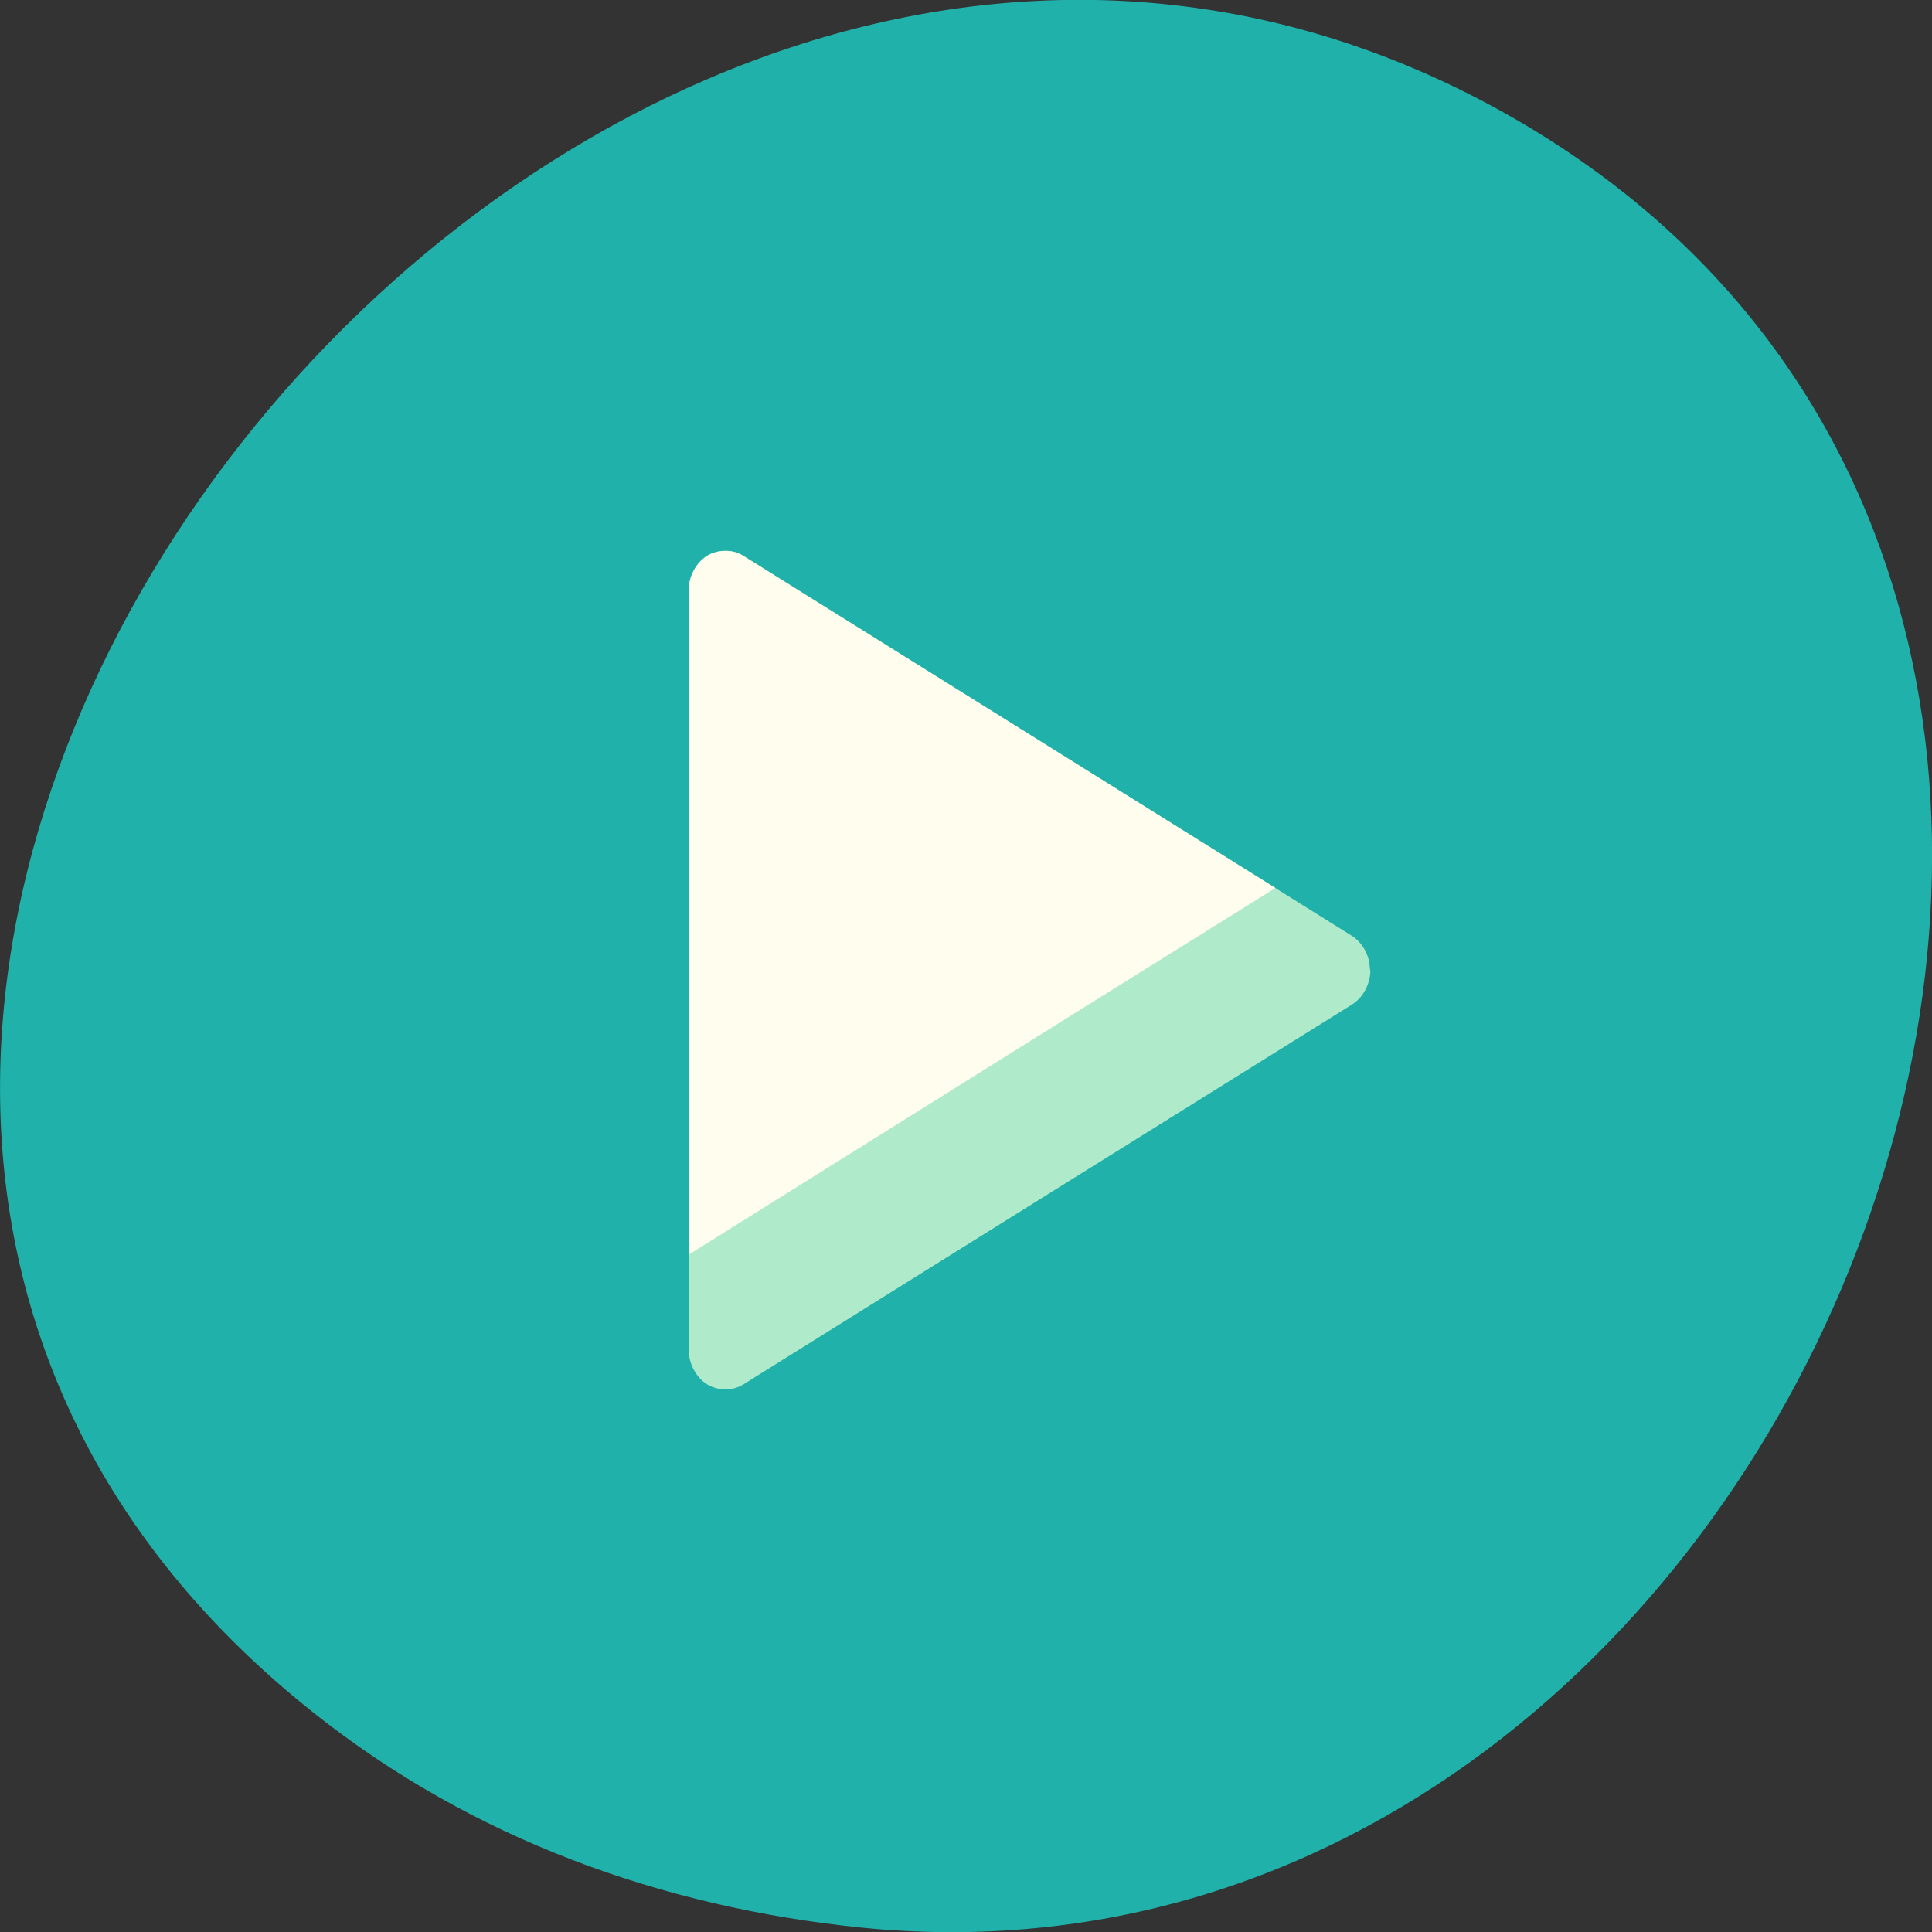 
<svg xmlns="http://www.w3.org/2000/svg" xmlns:xlink="http://www.w3.org/1999/xlink" width="24px" height="24px" viewBox="0 0 24 24" version="1.1">
<rect x="0" y="0" width="24" height="24" fill="#333333" stroke="none"/>
<g id="surface1">
<path style=" stroke:none;fill-rule:nonzero;fill:rgb(12.549%,69.804%,66.667%);fill-opacity:1;" d="M 3.891 21.273 C -6.879 12.719 6.918 -4.945 18.523 1.312 C 29.453 7.211 22.562 25.141 10.695 23.945 C 8.219 23.691 5.867 22.844 3.891 21.273 Z M 3.891 21.273 "/>
<path style=" stroke:none;fill-rule:nonzero;fill:rgb(68.627%,92.157%,79.216%);fill-opacity:1;" d="M 17.023 12.074 C 17.023 12.059 17.02 12.043 17.016 12.027 C 17.012 11.863 16.922 11.707 16.793 11.625 L 9.238 6.906 C 9.102 6.82 8.922 6.82 8.781 6.906 C 8.645 6.992 8.555 7.164 8.555 7.336 L 8.555 16.766 C 8.555 16.938 8.645 17.109 8.781 17.195 C 8.922 17.281 9.102 17.281 9.238 17.195 L 13.016 14.836 L 16.793 12.48 C 16.926 12.398 17.016 12.238 17.023 12.07 Z M 17.023 12.074 "/>
<path style=" stroke:none;fill-rule:nonzero;fill:rgb(100%,99.216%,93.333%);fill-opacity:1;" d="M 9.012 6.844 C 8.93 6.844 8.852 6.863 8.781 6.906 C 8.645 6.992 8.555 7.164 8.555 7.336 L 8.555 15.586 L 13.094 12.746 L 15.844 11.031 L 13.016 9.266 L 9.234 6.906 C 9.168 6.863 9.094 6.844 9.012 6.844 Z M 9.012 6.844 "/>
</g>
</svg>
